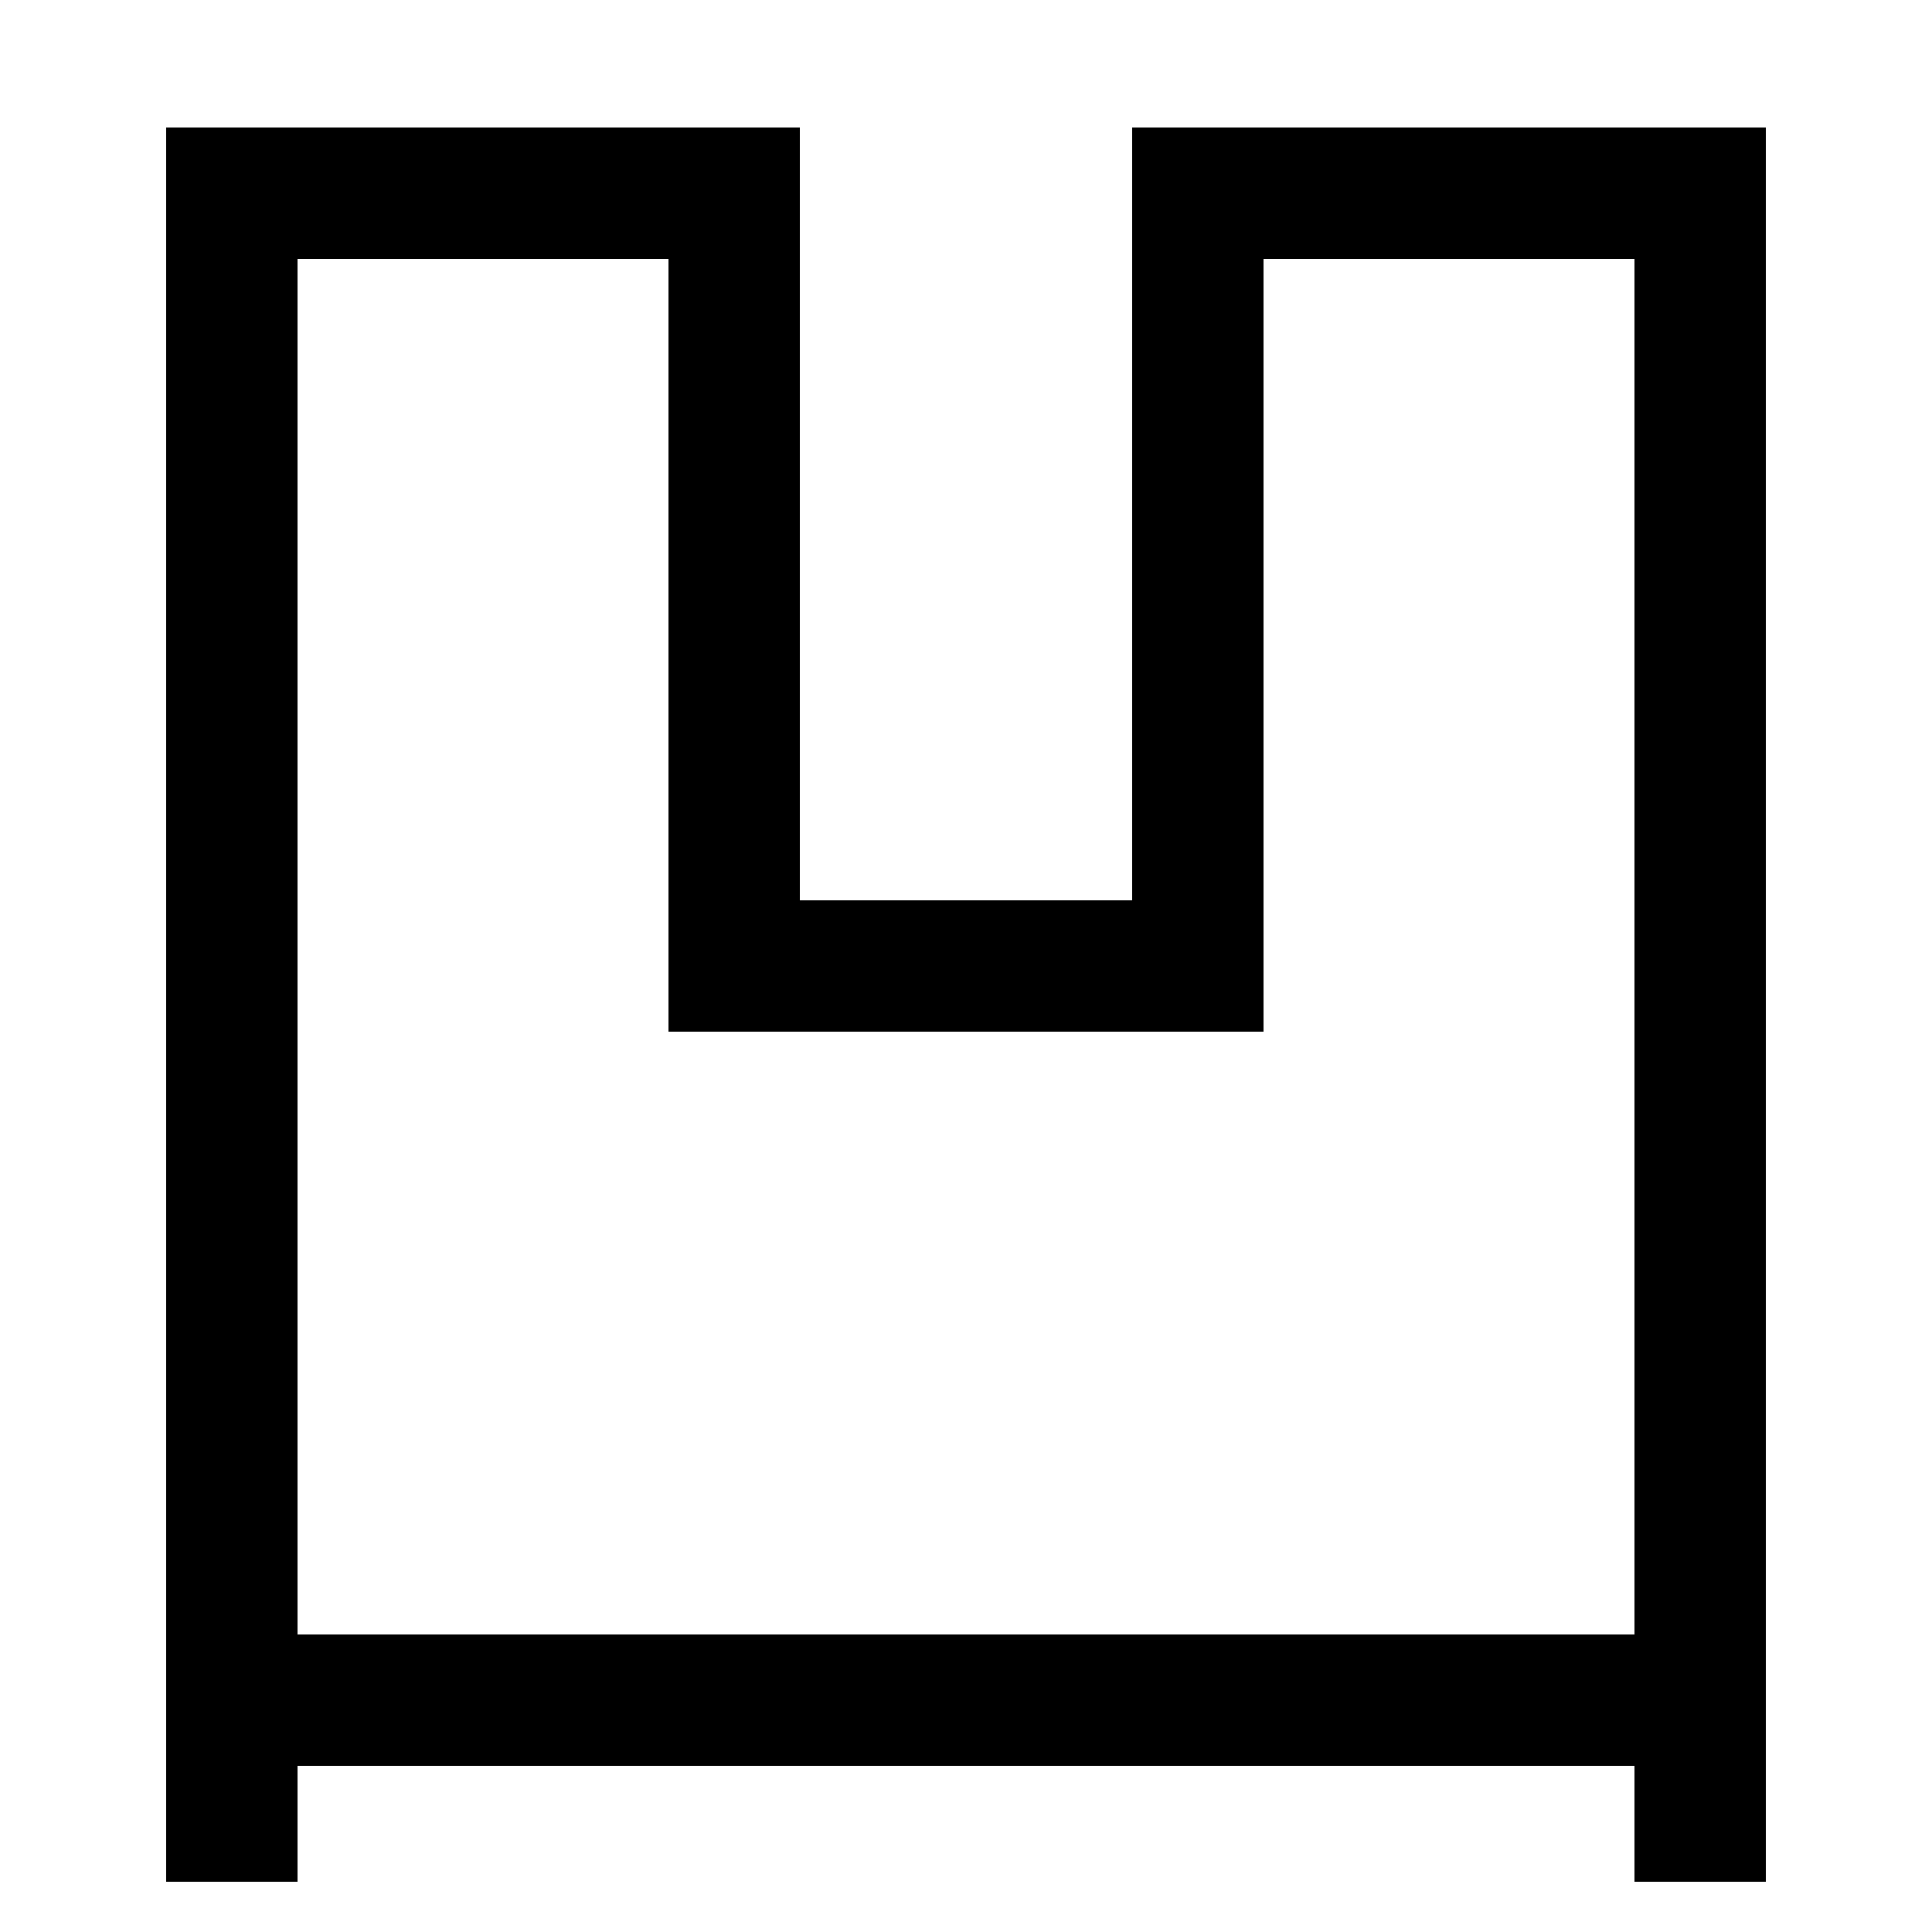 <svg xmlns="http://www.w3.org/2000/svg" xmlns:xlink="http://www.w3.org/1999/xlink" viewBox="0 0 1000 1000"><defs><style>.a,.b{fill:none;}.b{stroke:#000;stroke-linecap:square;stroke-miterlimit:2;stroke-width:68px;}.c{clip-path:url(#a);}</style><clipPath id="a"><rect class="a" x="120" y="740" width="760" height="280"/></clipPath></defs><title>concave</title><polyline class="b" points="120 940 120 100 380 100 380 500 620 500 620 100 880 100 880 940"/><g class="c"><line class="b" x1="880" y1="880" x2="120" y2="880"/></g></svg>
